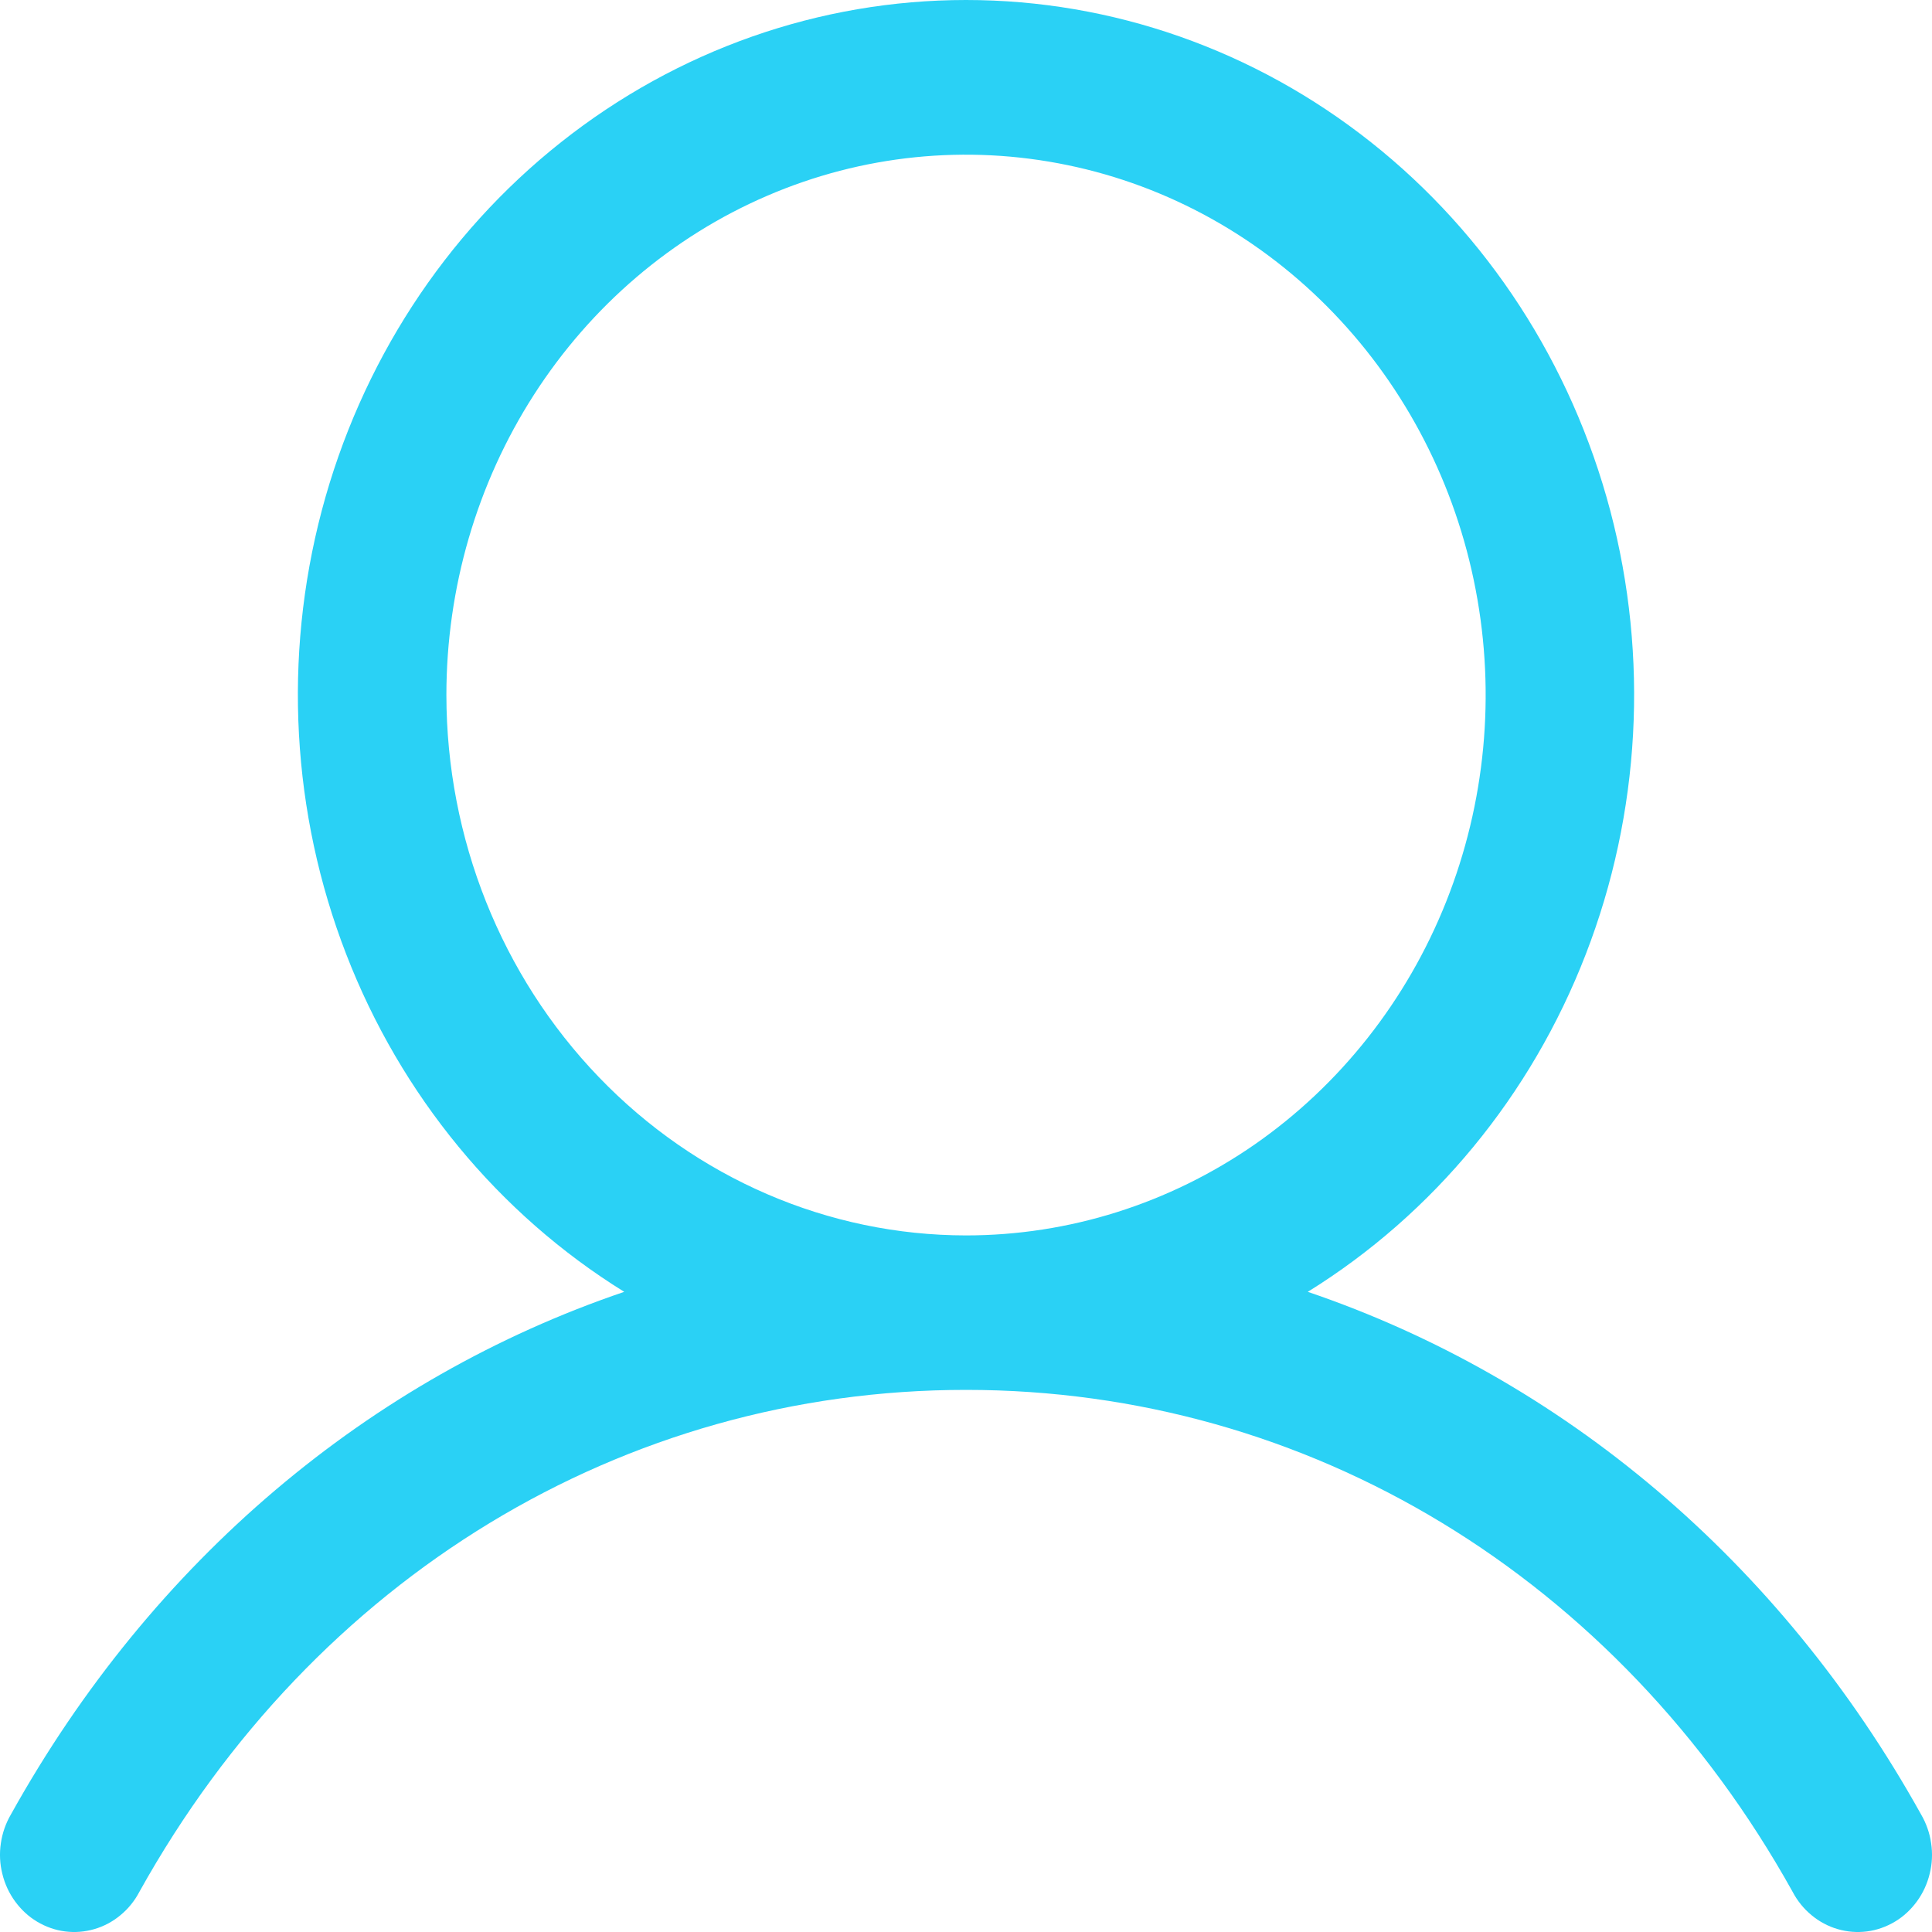 <svg width="20" height="20" viewBox="0 0 20 20" fill="none" xmlns="http://www.w3.org/2000/svg">
<path d="M19.887 18.783C18.424 16.153 16.169 14.267 13.538 13.373C14.839 12.567 15.851 11.339 16.416 9.878C16.982 8.417 17.07 6.803 16.669 5.285C16.267 3.766 15.397 2.426 14.192 1.472C12.987 0.517 11.515 0 10 0C8.485 0 7.013 0.517 5.808 1.472C4.603 2.426 3.733 3.766 3.331 5.285C2.93 6.803 3.018 8.417 3.584 9.878C4.149 11.339 5.161 12.567 6.462 13.373C3.831 14.266 1.576 16.152 0.113 18.783C0.06 18.874 0.024 18.975 0.009 19.081C-0.007 19.186 -0.002 19.294 0.024 19.397C0.049 19.501 0.094 19.598 0.156 19.683C0.218 19.768 0.295 19.84 0.384 19.893C0.473 19.946 0.571 19.981 0.673 19.994C0.775 20.007 0.878 19.999 0.977 19.97C1.076 19.941 1.168 19.892 1.248 19.825C1.328 19.759 1.395 19.676 1.444 19.582C3.254 16.33 6.452 14.388 10 14.388C13.547 14.388 16.746 16.33 18.556 19.582C18.605 19.676 18.672 19.759 18.752 19.825C18.832 19.892 18.924 19.941 19.023 19.97C19.122 19.999 19.225 20.007 19.327 19.994C19.429 19.981 19.527 19.946 19.616 19.893C19.705 19.84 19.782 19.768 19.844 19.683C19.906 19.598 19.951 19.501 19.976 19.397C20.002 19.294 20.007 19.186 19.991 19.081C19.976 18.975 19.94 18.874 19.887 18.783ZM4.621 7.195C4.621 6.089 4.936 5.007 5.527 4.087C6.118 3.167 6.958 2.45 7.941 2.027C8.924 1.603 10.006 1.493 11.05 1.709C12.093 1.924 13.052 2.457 13.804 3.24C14.556 4.022 15.069 5.019 15.276 6.104C15.484 7.189 15.377 8.314 14.97 9.336C14.563 10.358 13.873 11.232 12.989 11.847C12.104 12.461 11.064 12.789 10 12.789C8.574 12.788 7.206 12.198 6.198 11.149C5.189 10.1 4.622 8.678 4.621 7.195Z" fill="#2AD1F5"/>
</svg>
